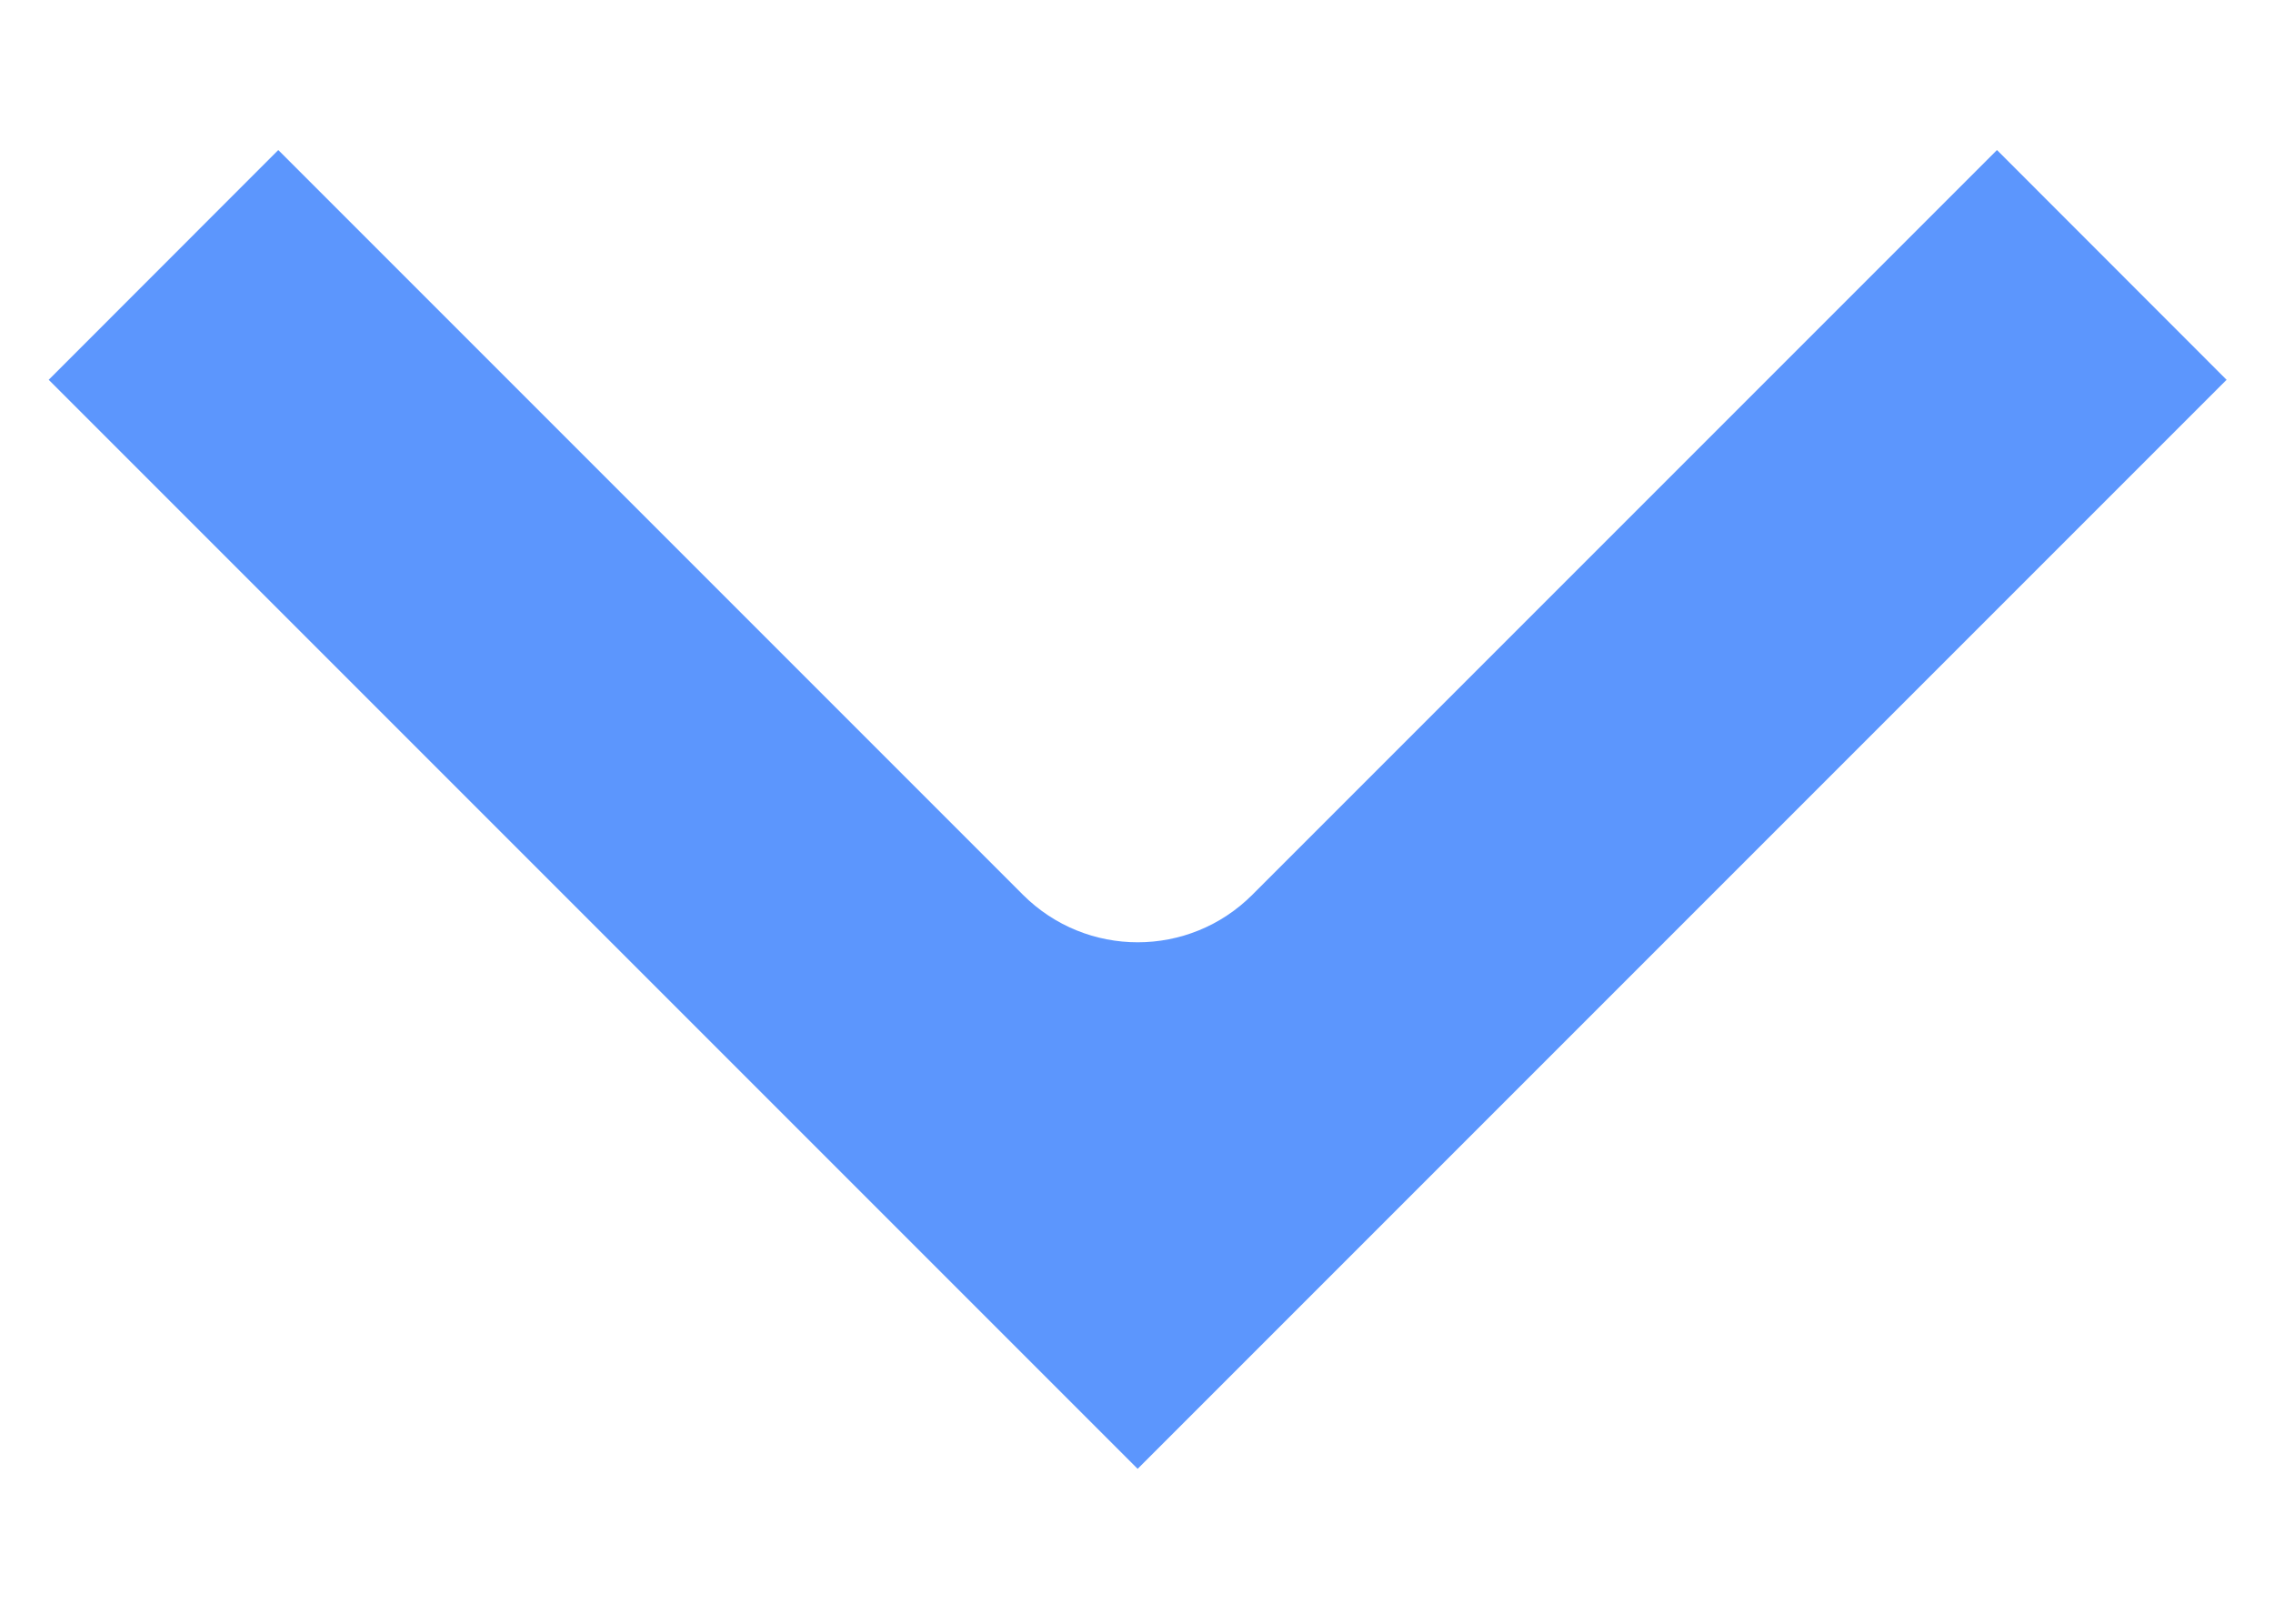 <svg width="14" height="10" viewBox="0 0 14 10" fill="none" xmlns="http://www.w3.org/2000/svg">
<path fill-rule="evenodd" clip-rule="evenodd" d="M0.3 2.339L1.714 0.924L6.3 5.51C6.691 5.901 7.324 5.901 7.714 5.51L12.3 0.924L13.714 2.339L7.007 9.046L0.3 2.339Z" fill="#5C96FD"/>
</svg>
